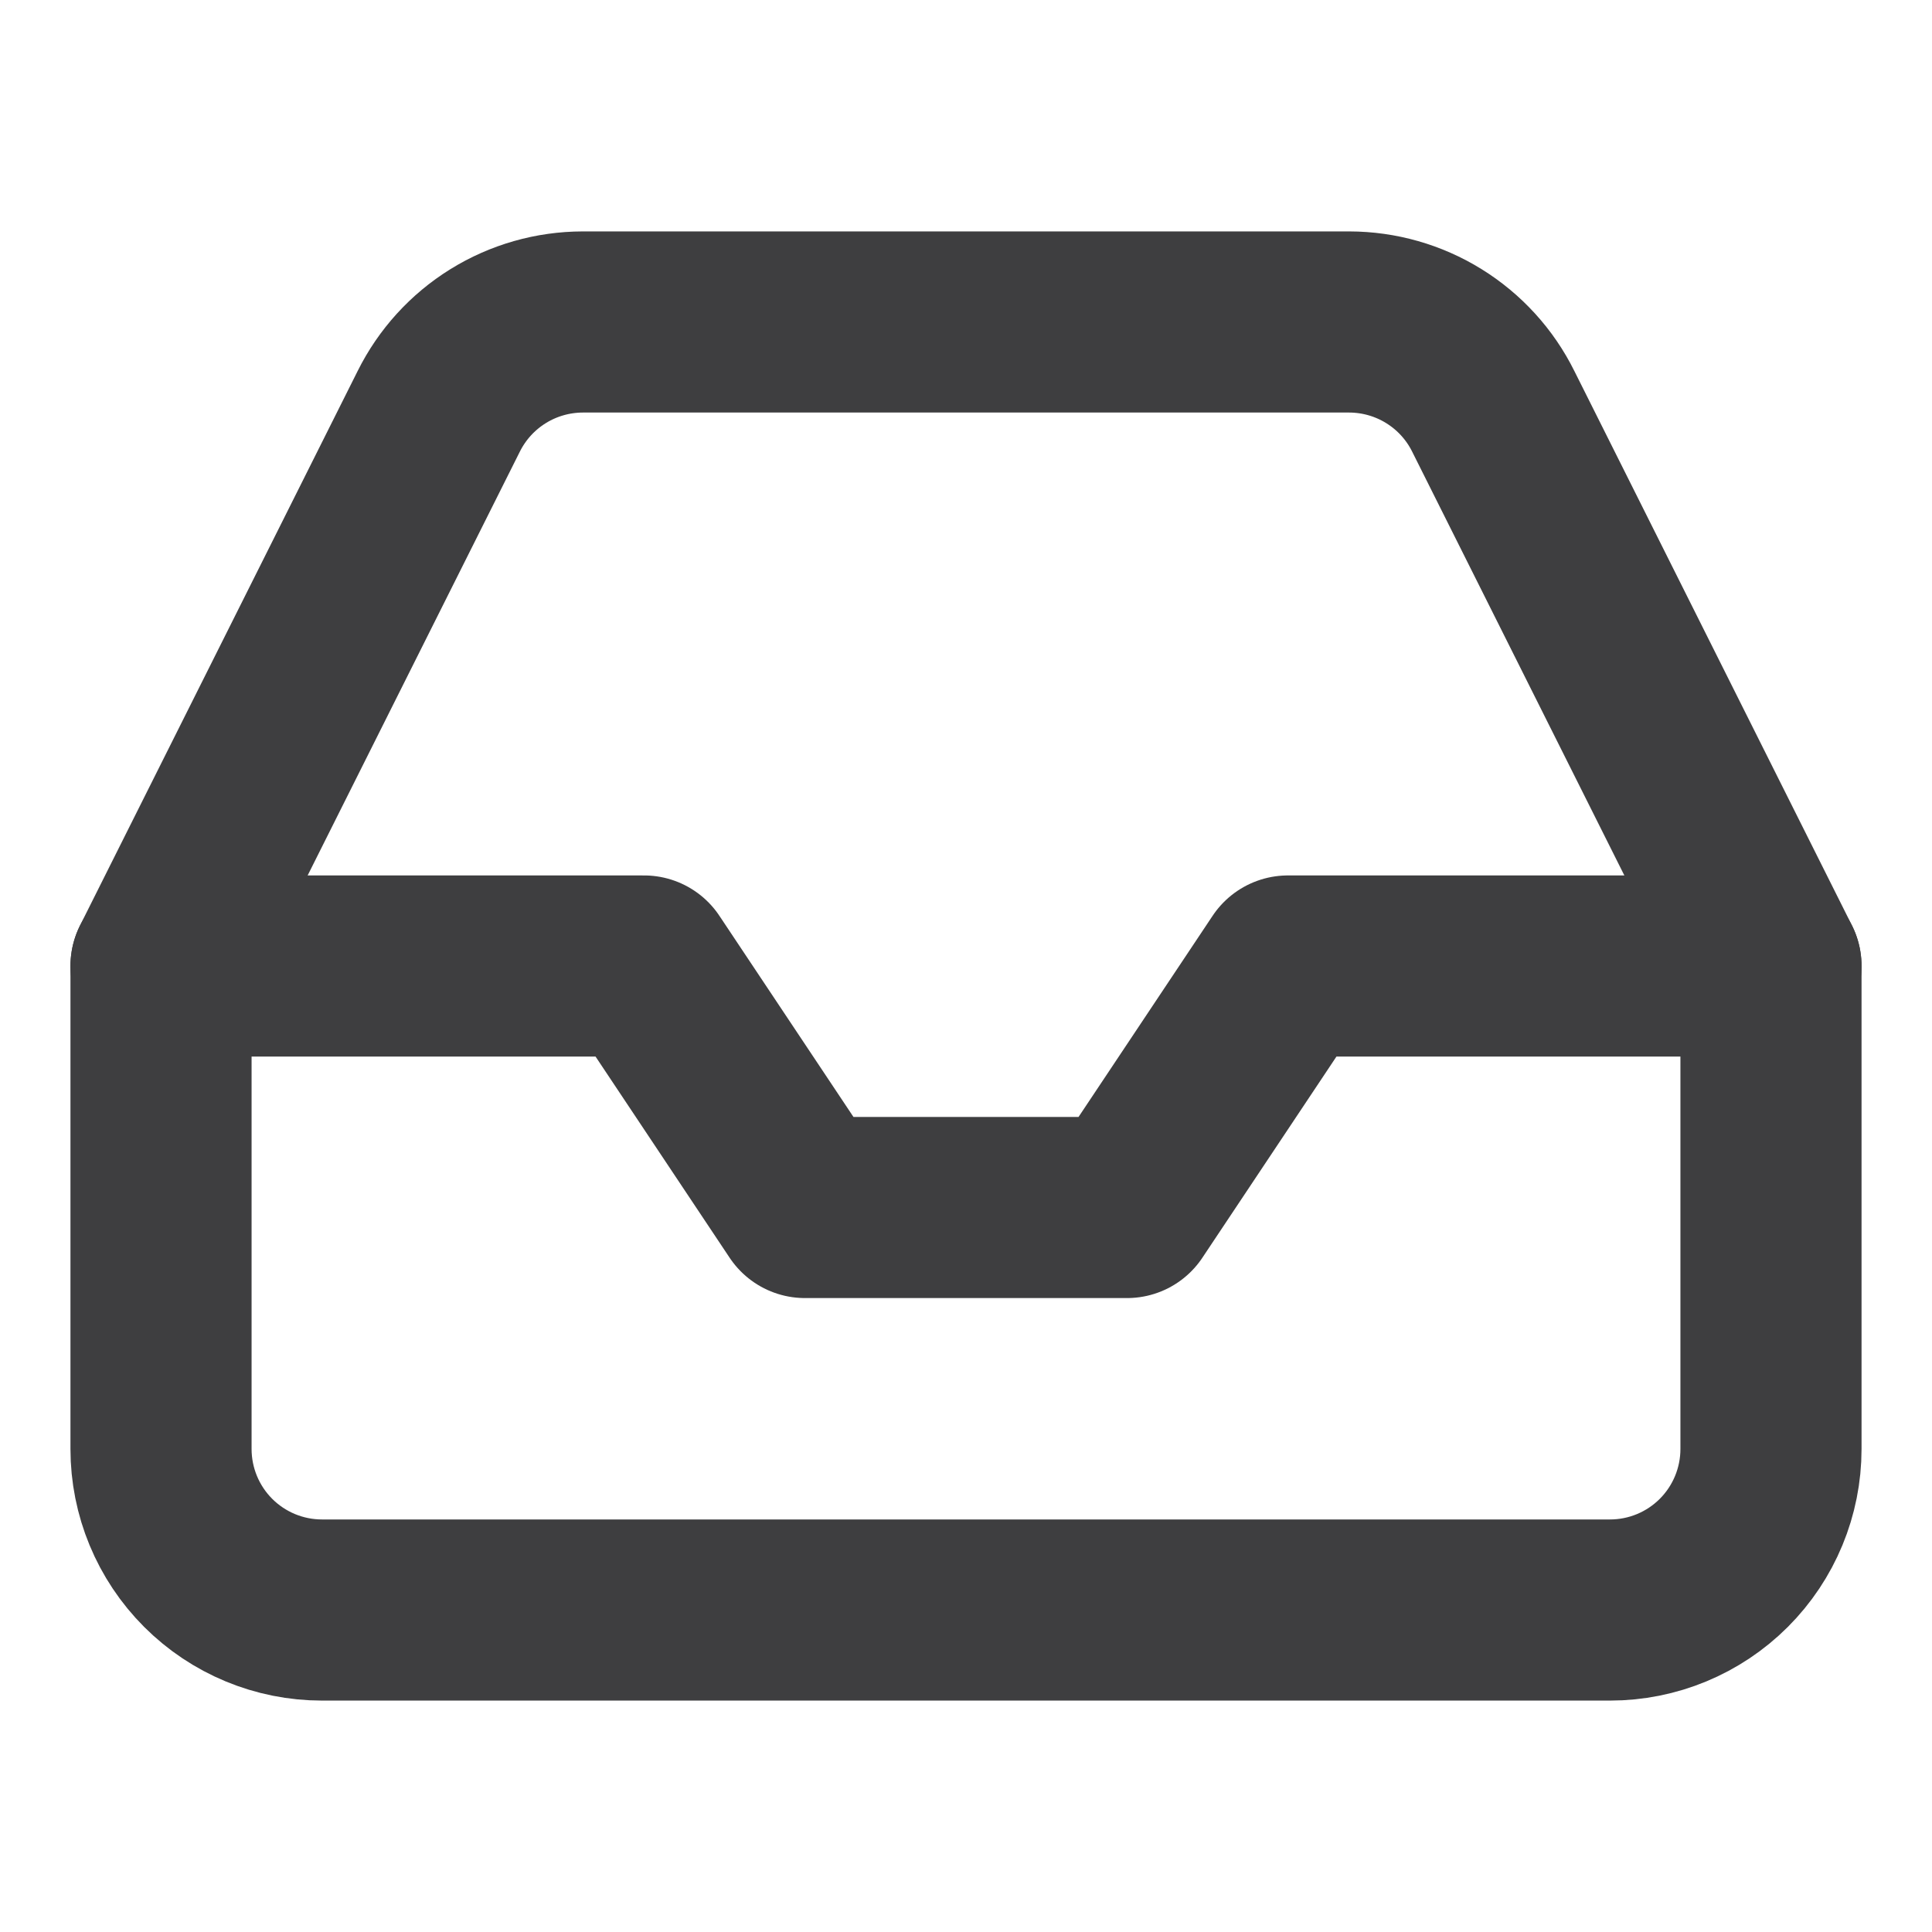 <svg width="32" height="32" viewBox="0 0 32 32" fill="none" xmlns="http://www.w3.org/2000/svg">
<path d="M29.333 16H21.333L18.667 20H13.333L10.667 16H2.667" stroke="#3E3E40" stroke-width="3" stroke-linecap="round" stroke-linejoin="round"/>
<path d="M7.267 6.813L2.667 16V24C2.667 24.707 2.948 25.386 3.448 25.886C3.948 26.386 4.626 26.667 5.333 26.667H26.667C27.374 26.667 28.052 26.386 28.552 25.886C29.052 25.386 29.333 24.707 29.333 24V16L24.733 6.813C24.513 6.369 24.172 5.995 23.751 5.734C23.329 5.472 22.843 5.334 22.347 5.333H9.653C9.157 5.334 8.671 5.472 8.249 5.734C7.828 5.995 7.488 6.369 7.267 6.813V6.813Z" stroke="#3E3E40" stroke-width="3" stroke-linecap="round" stroke-linejoin="round"/>
</svg>
